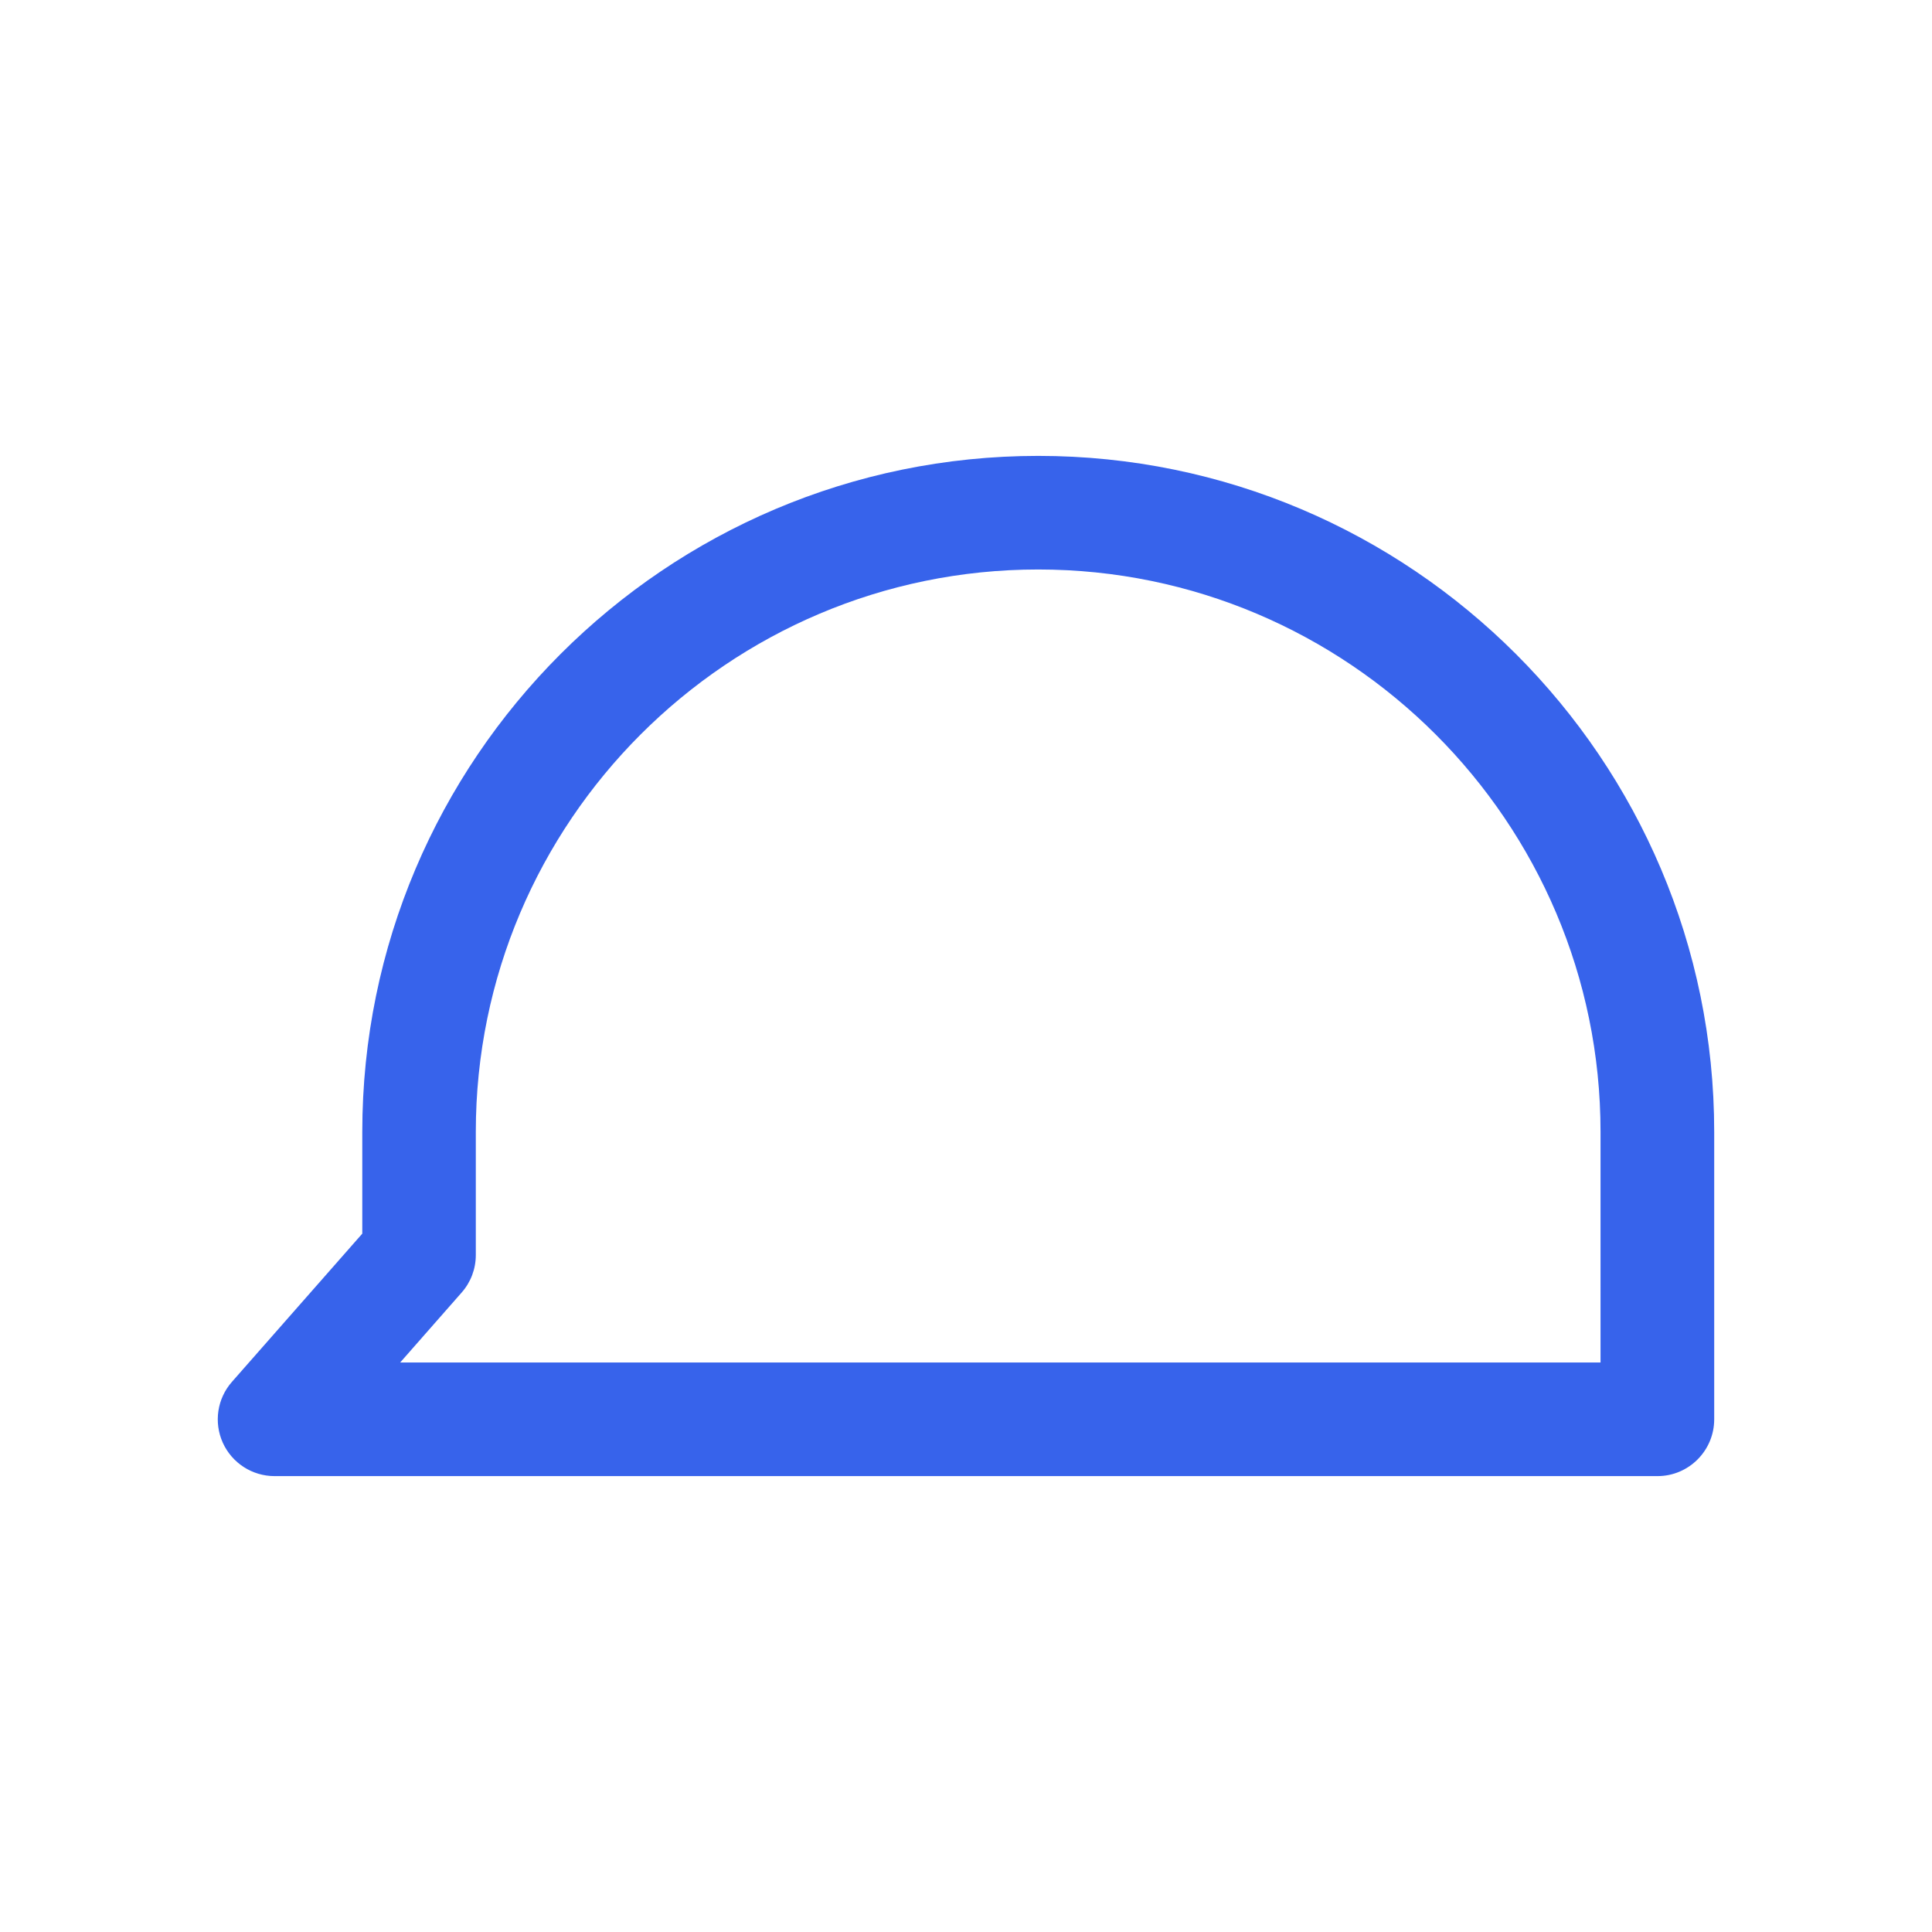 <?xml version="1.0" encoding="utf-8"?>
<!-- Generator: Adobe Illustrator 26.3.1, SVG Export Plug-In . SVG Version: 6.00 Build 0)  -->
<svg version="1.1" id="Слой_1" xmlns="http://www.w3.org/2000/svg" xmlns:xlink="http://www.w3.org/1999/xlink" x="0px" y="0px"
	 viewBox="0 0 25.512 25.512" style="enable-background:new 0 0 25.512 25.512;" xml:space="preserve">
<style type="text/css">
	.st0{fill:#3763EB;}
</style>
<path class="st0" d="M22.636,18.742v-3.796c0-4.922-4.004-8.926-8.926-8.926
	s-8.926,4.004-8.926,8.926v1.344l-1.721,1.957
	c-0.195,0.221-0.242,0.535-0.121,0.804c0.122,0.269,0.389,0.441,0.684,0.441
	h18.261C22.3,19.492,22.636,19.156,22.636,18.742z M21.136,17.992H5.284l0.812-0.924
	c0.121-0.137,0.187-0.312,0.187-0.495v-1.627c0-4.095,3.332-7.426,7.426-7.426
	s7.426,3.331,7.426,7.426V17.992z"/>
</svg>
